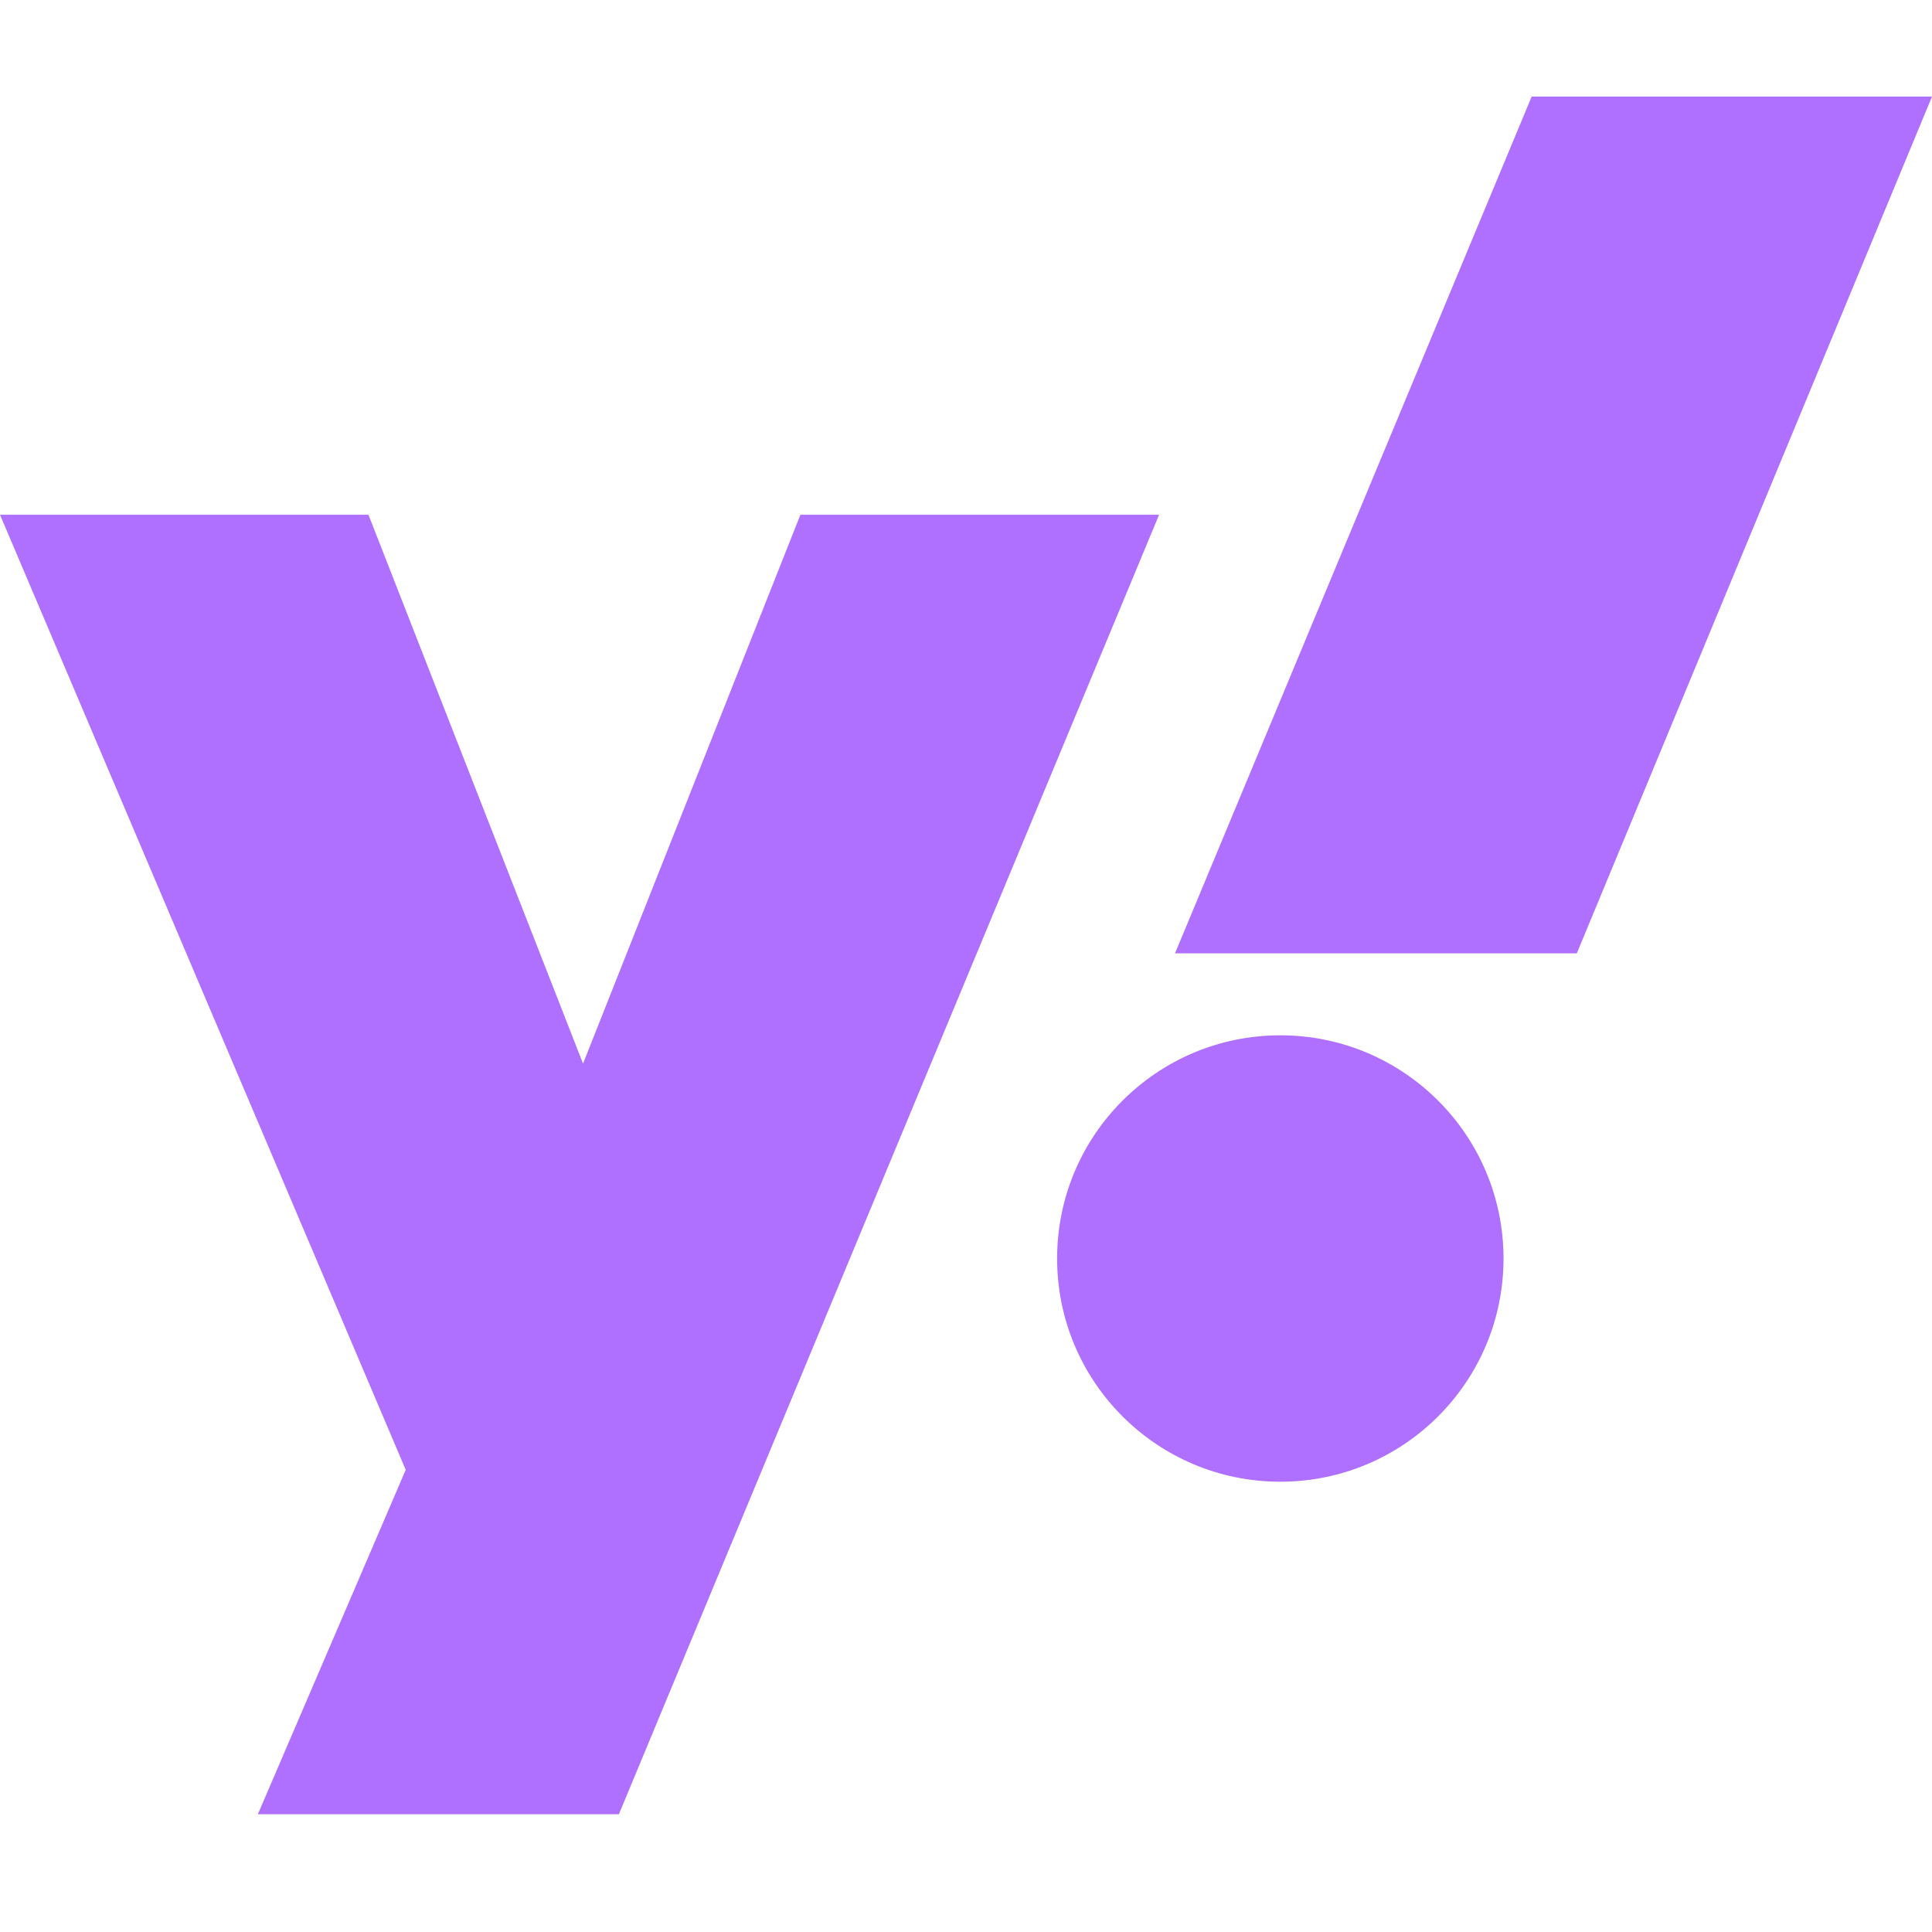 <svg width="32" height="32" viewBox="0 0 32 32" fill="none" xmlns="http://www.w3.org/2000/svg"><path d="M0 8.526H6.103L9.657 17.617L13.257 8.526H19.198L10.251 30.049H4.271L6.72 24.345L0 8.526H0ZM26.117 15.79H19.462L25.369 1.6L32 1.6L26.117 15.79V15.79ZM21.206 17.148C23.248 17.148 24.903 18.803 24.903 20.845C24.903 22.887 23.248 24.542 21.206 24.542C19.164 24.542 17.509 22.887 17.509 20.845C17.509 18.803 19.164 17.148 21.206 17.148Z" fill="#B070FF"/></svg>